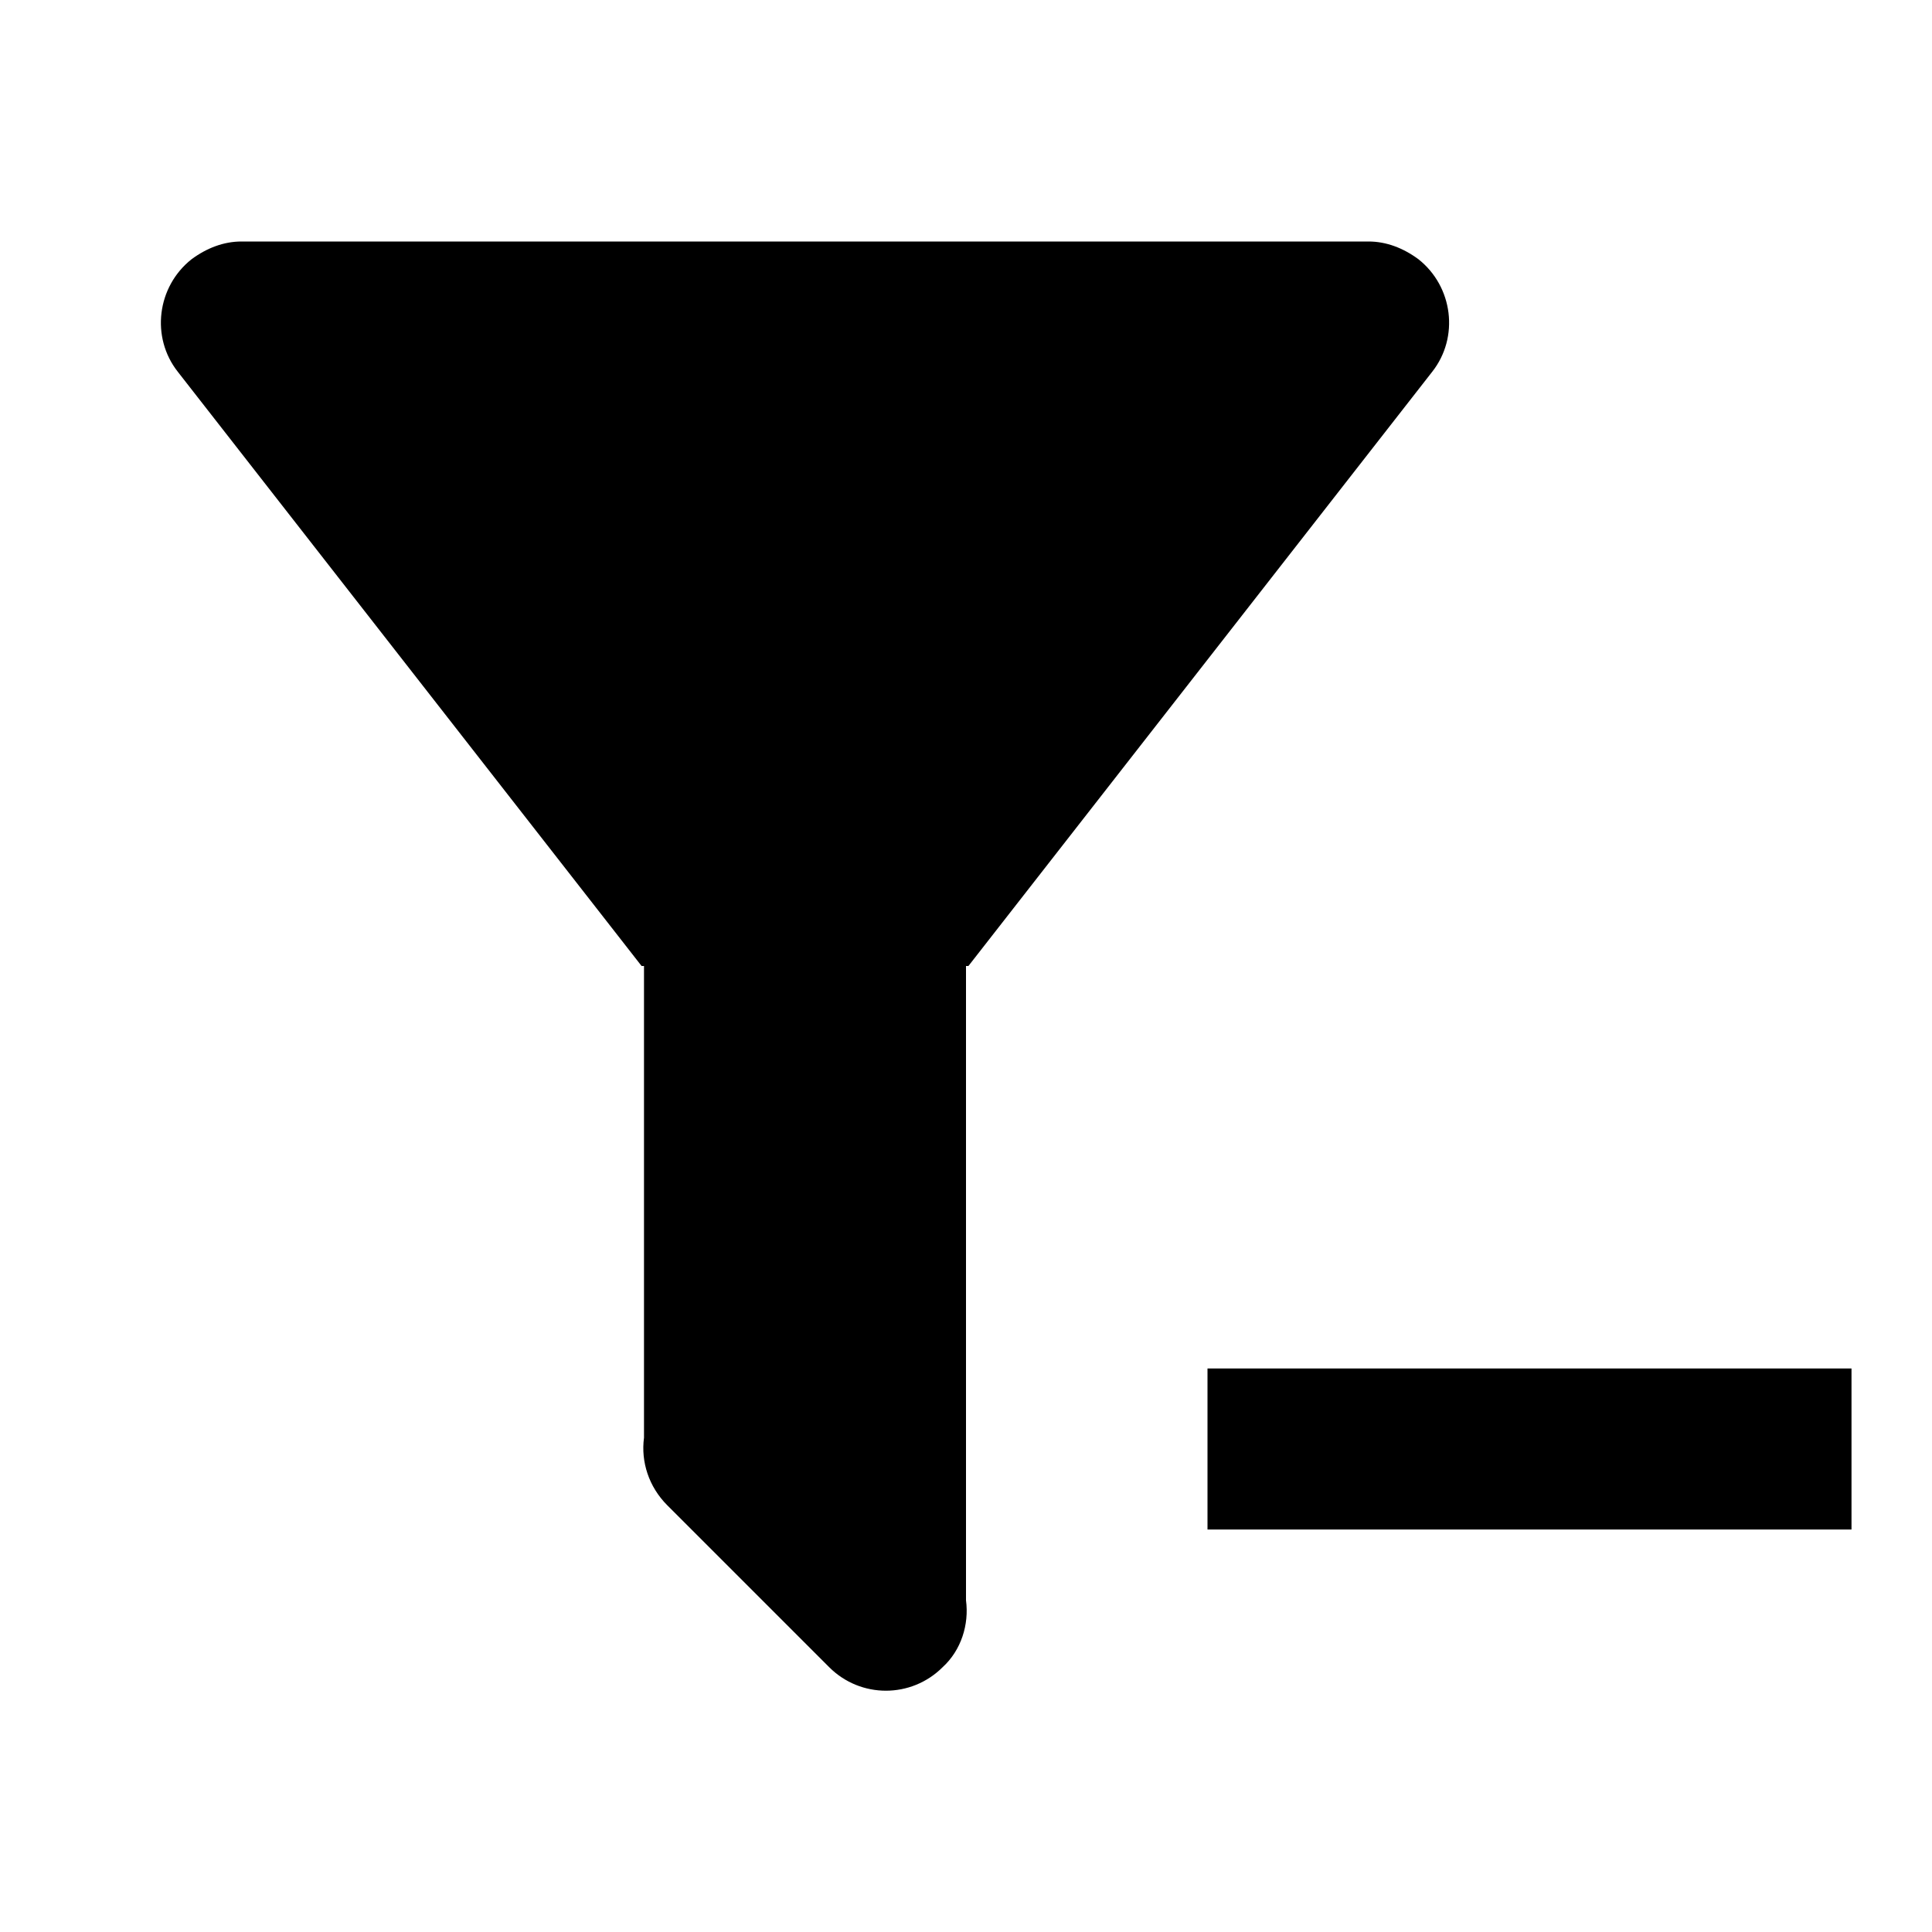 <?xml version="1.0" encoding="UTF-8"?><!DOCTYPE svg PUBLIC "-//W3C//DTD SVG 1.1//EN" "http://www.w3.org/Graphics/SVG/1.1/DTD/svg11.dtd"><svg xmlns="http://www.w3.org/2000/svg" xmlns:xlink="http://www.w3.org/1999/xlink" version="1.1" id="mdi-filter-minus" width="24" height="24" viewBox="0 0 24 24"><path d="M12,12V19.88C12.04,20.18 11.94,20.5 11.71,20.71C11.32,21.1 10.69,21.1 10.3,20.71L8.29,18.7C8.06,18.47 7.96,18.16 8,17.86V12H7.97L2.21,4.62C1.87,4.19 1.95,3.56 2.38,3.22C2.57,3.08 2.78,3 3,3V3H17V3C17.22,3 17.43,3.08 17.62,3.22C18.05,3.56 18.13,4.19 17.79,4.62L12.03,12H12M15,17H23V19H15V17Z" /></svg>